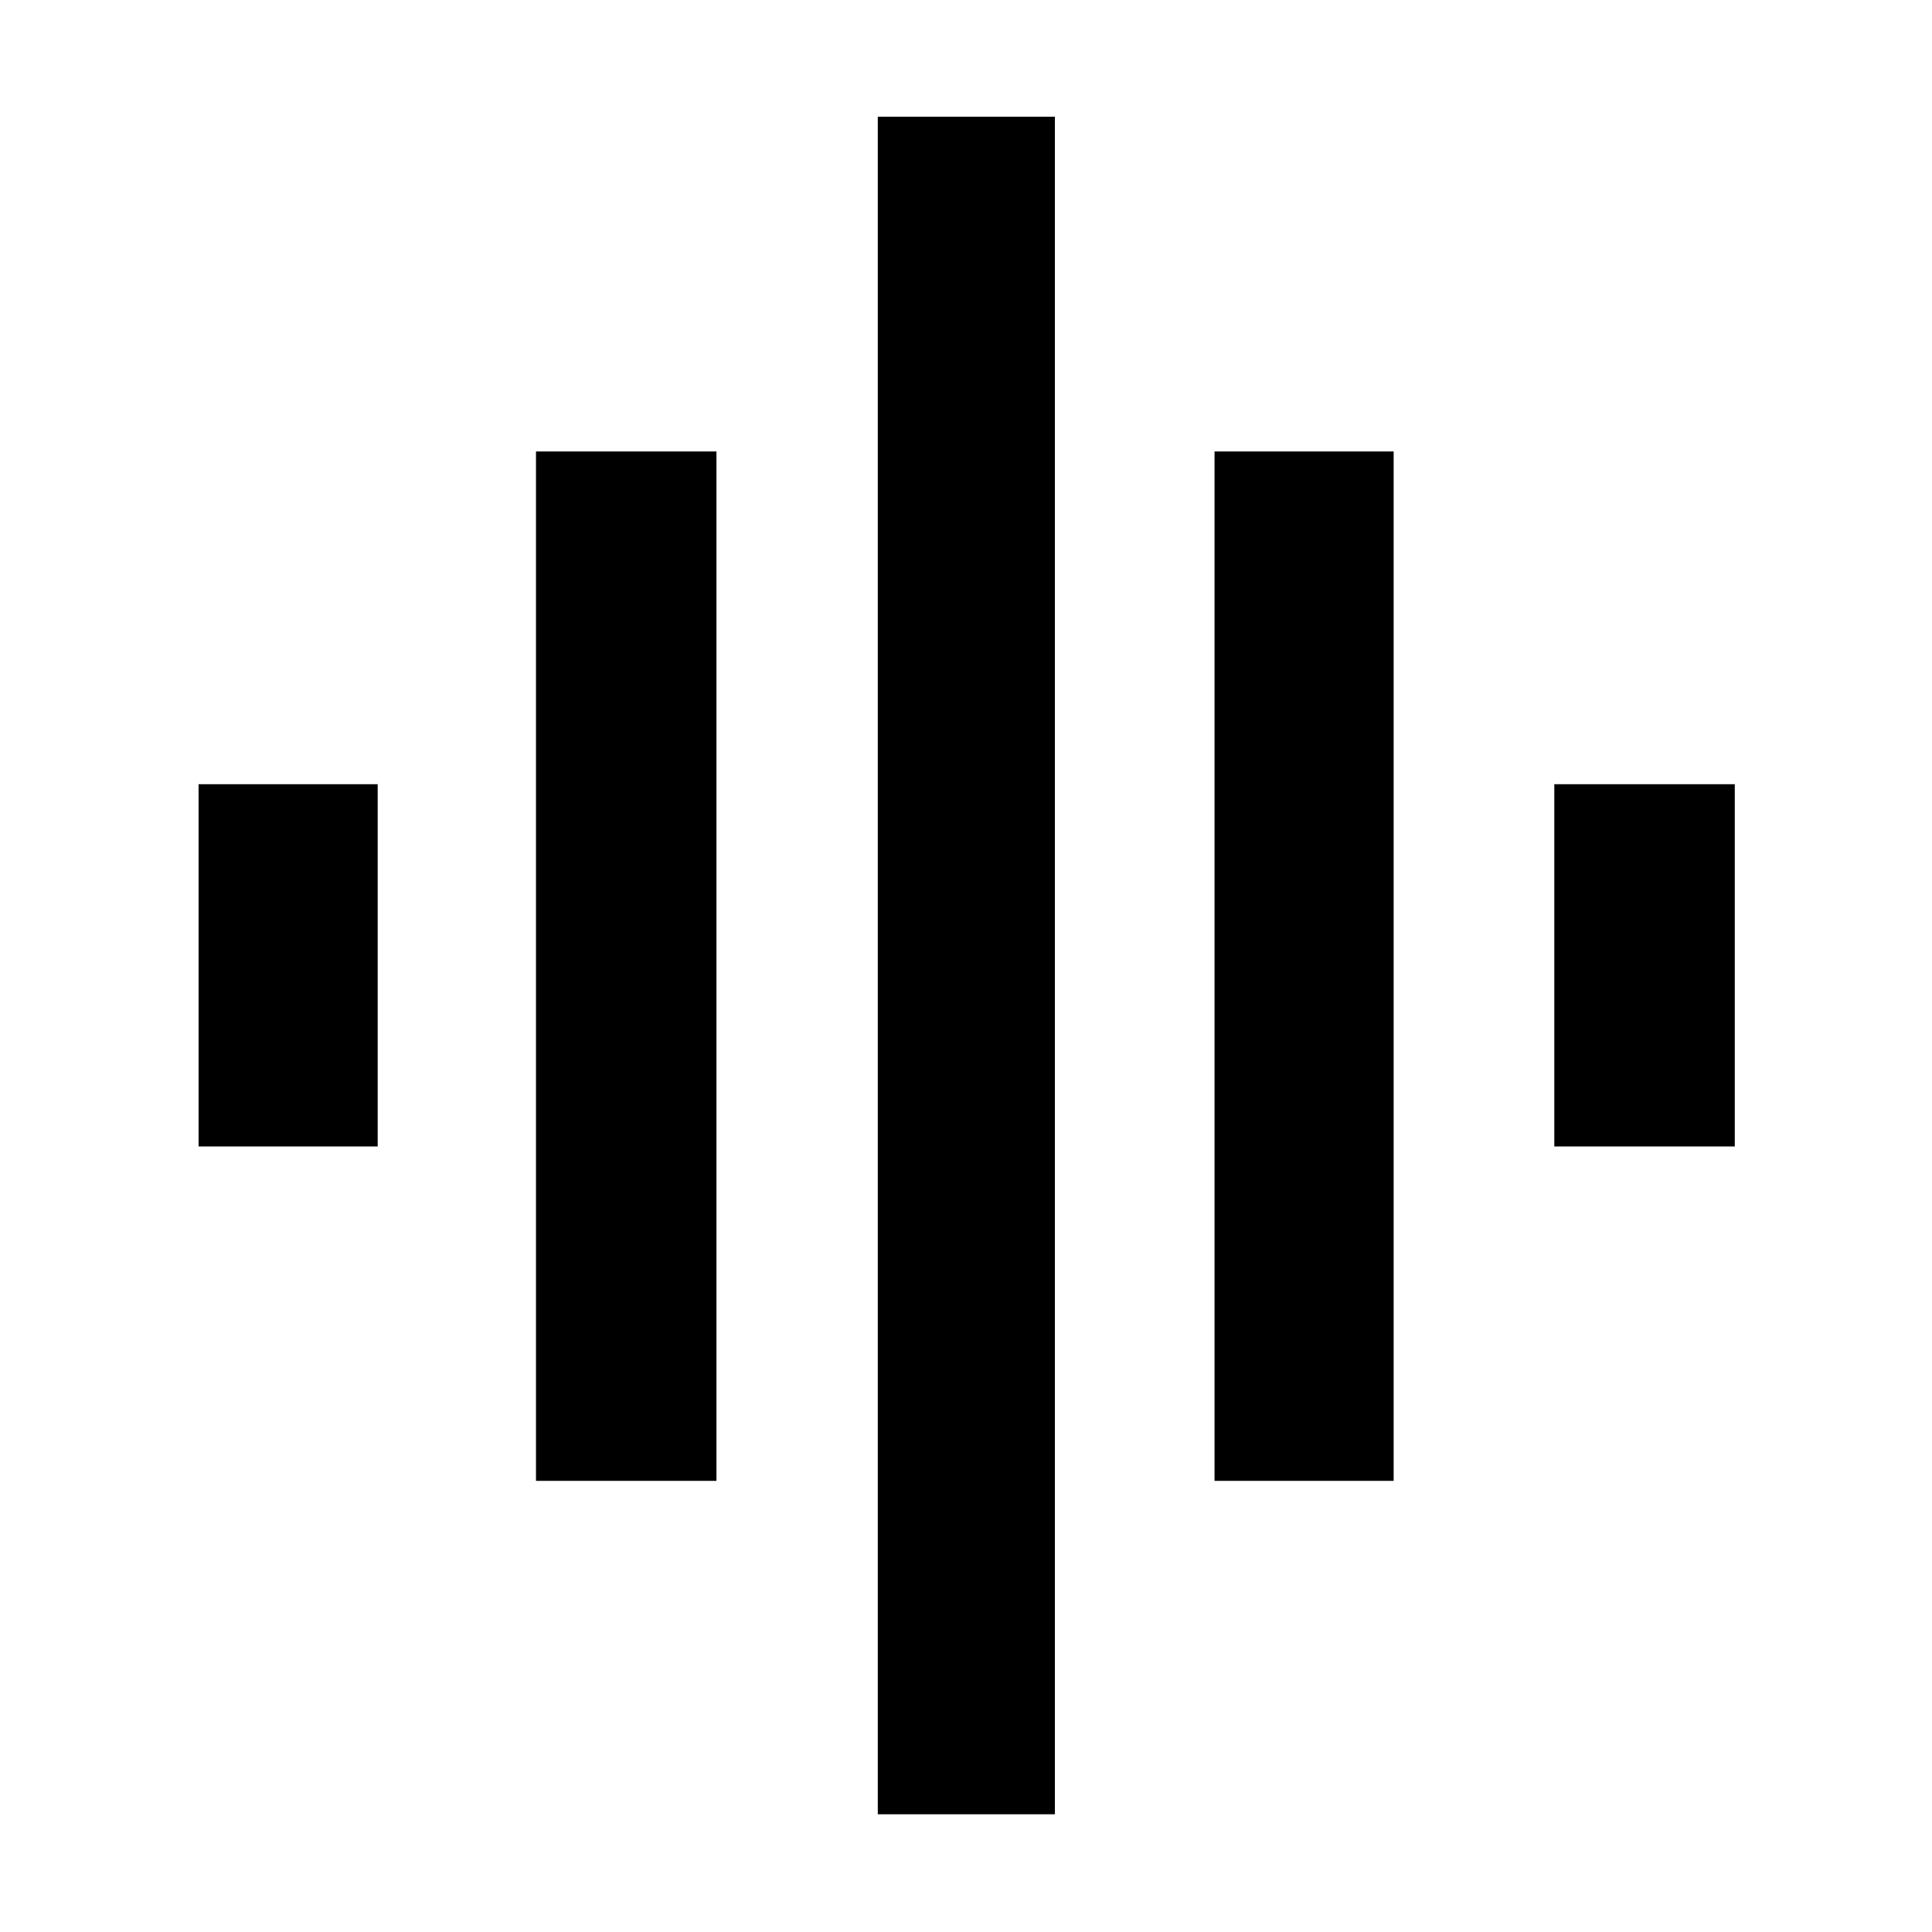 <svg xmlns="http://www.w3.org/2000/svg" height="40" viewBox="0 -960 960 960" width="40"><path d="M266.33-224.17v-511.5H356v511.5h-89.67ZM436.17-58.5V-902h88v843.5h-88ZM98.67-390.33v-180h89v180h-89ZM603.5-224.17v-511.5h89v511.5h-89Zm168.83-166.16v-180H862v180h-89.67Z"/></svg>